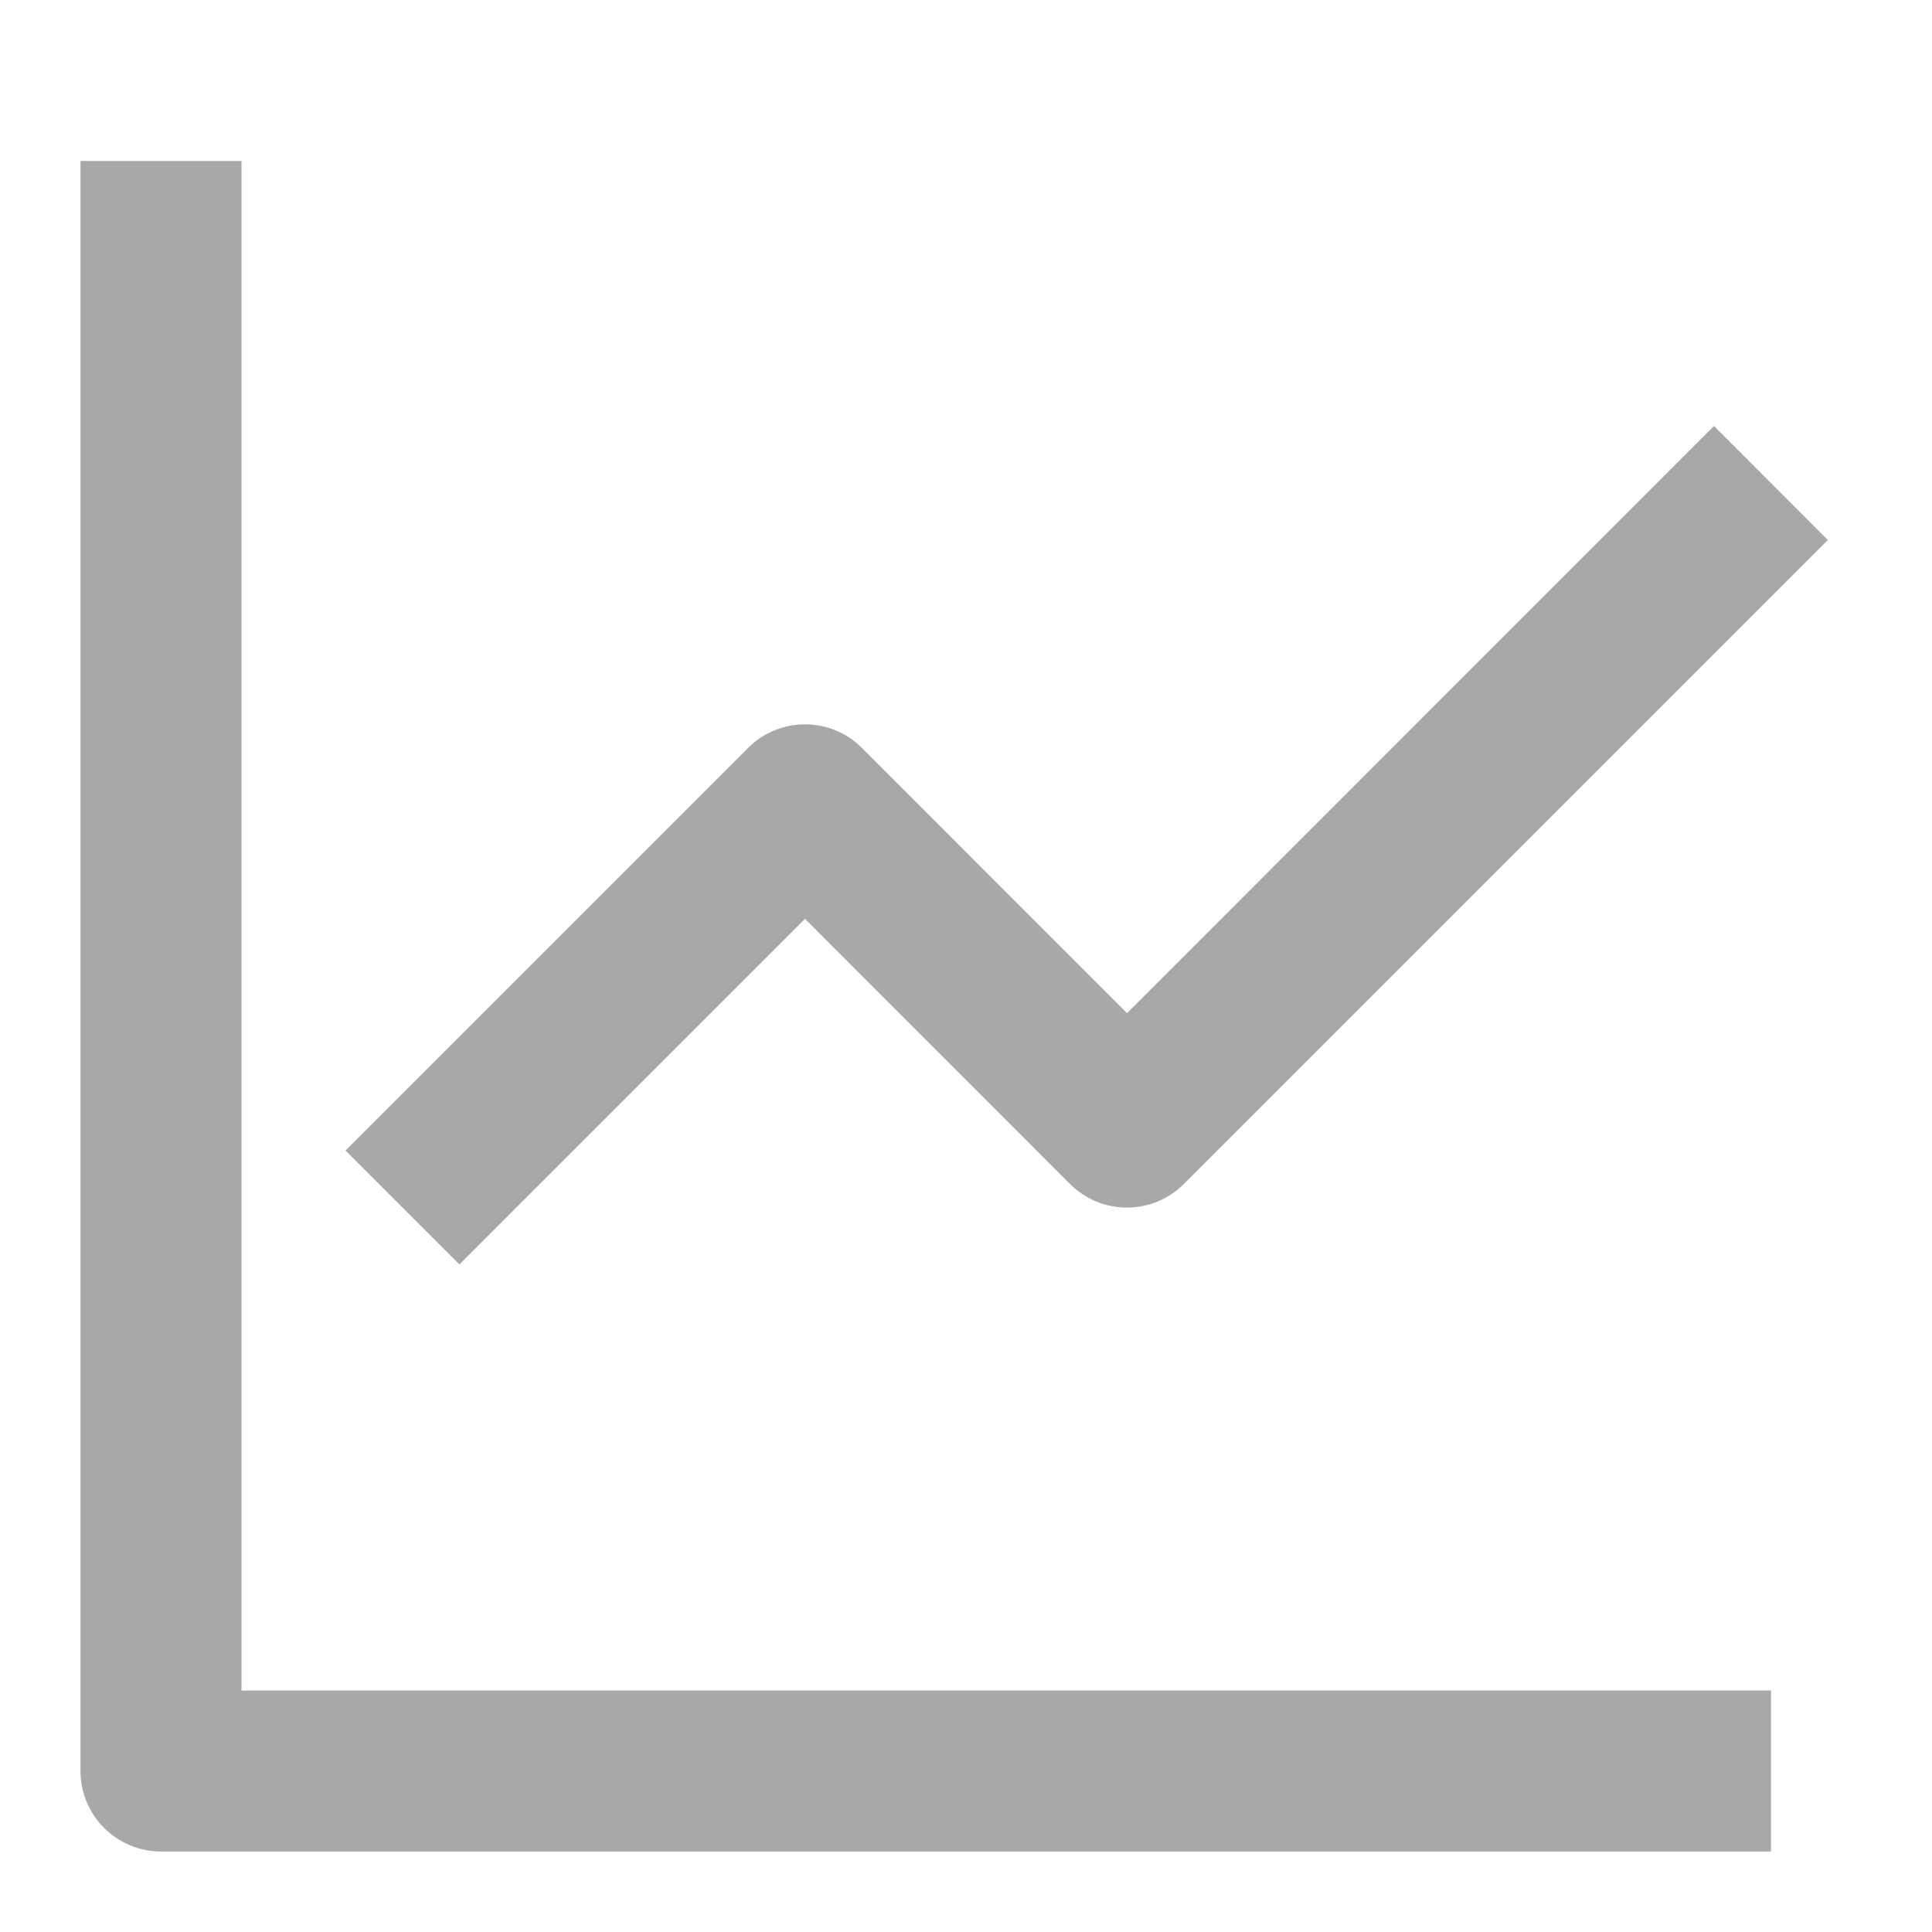 <!-- Generated by IcoMoon.io -->
<svg version="1.1" xmlns="http://www.w3.org/2000/svg" width="24" height="24" viewBox="0 0 24 24">
<title>dashboard-12</title>
<path fill="#a7a8aa" d="M22 23h-20c-0.552 0-1-0.448-1-1v0-20h2v19h19v2zM5.708 15.708l-1.416-1.416 5-5c0.181-0.182 0.431-0.294 0.708-0.294s0.527 0.112 0.708 0.294l3.292 3.294 7.292-7.294 1.414 1.416-8 8c-0.181 0.181-0.431 0.293-0.707 0.293s-0.526-0.112-0.707-0.293l-3.292-3.294-4.294 4.294z"></path>
</svg>
